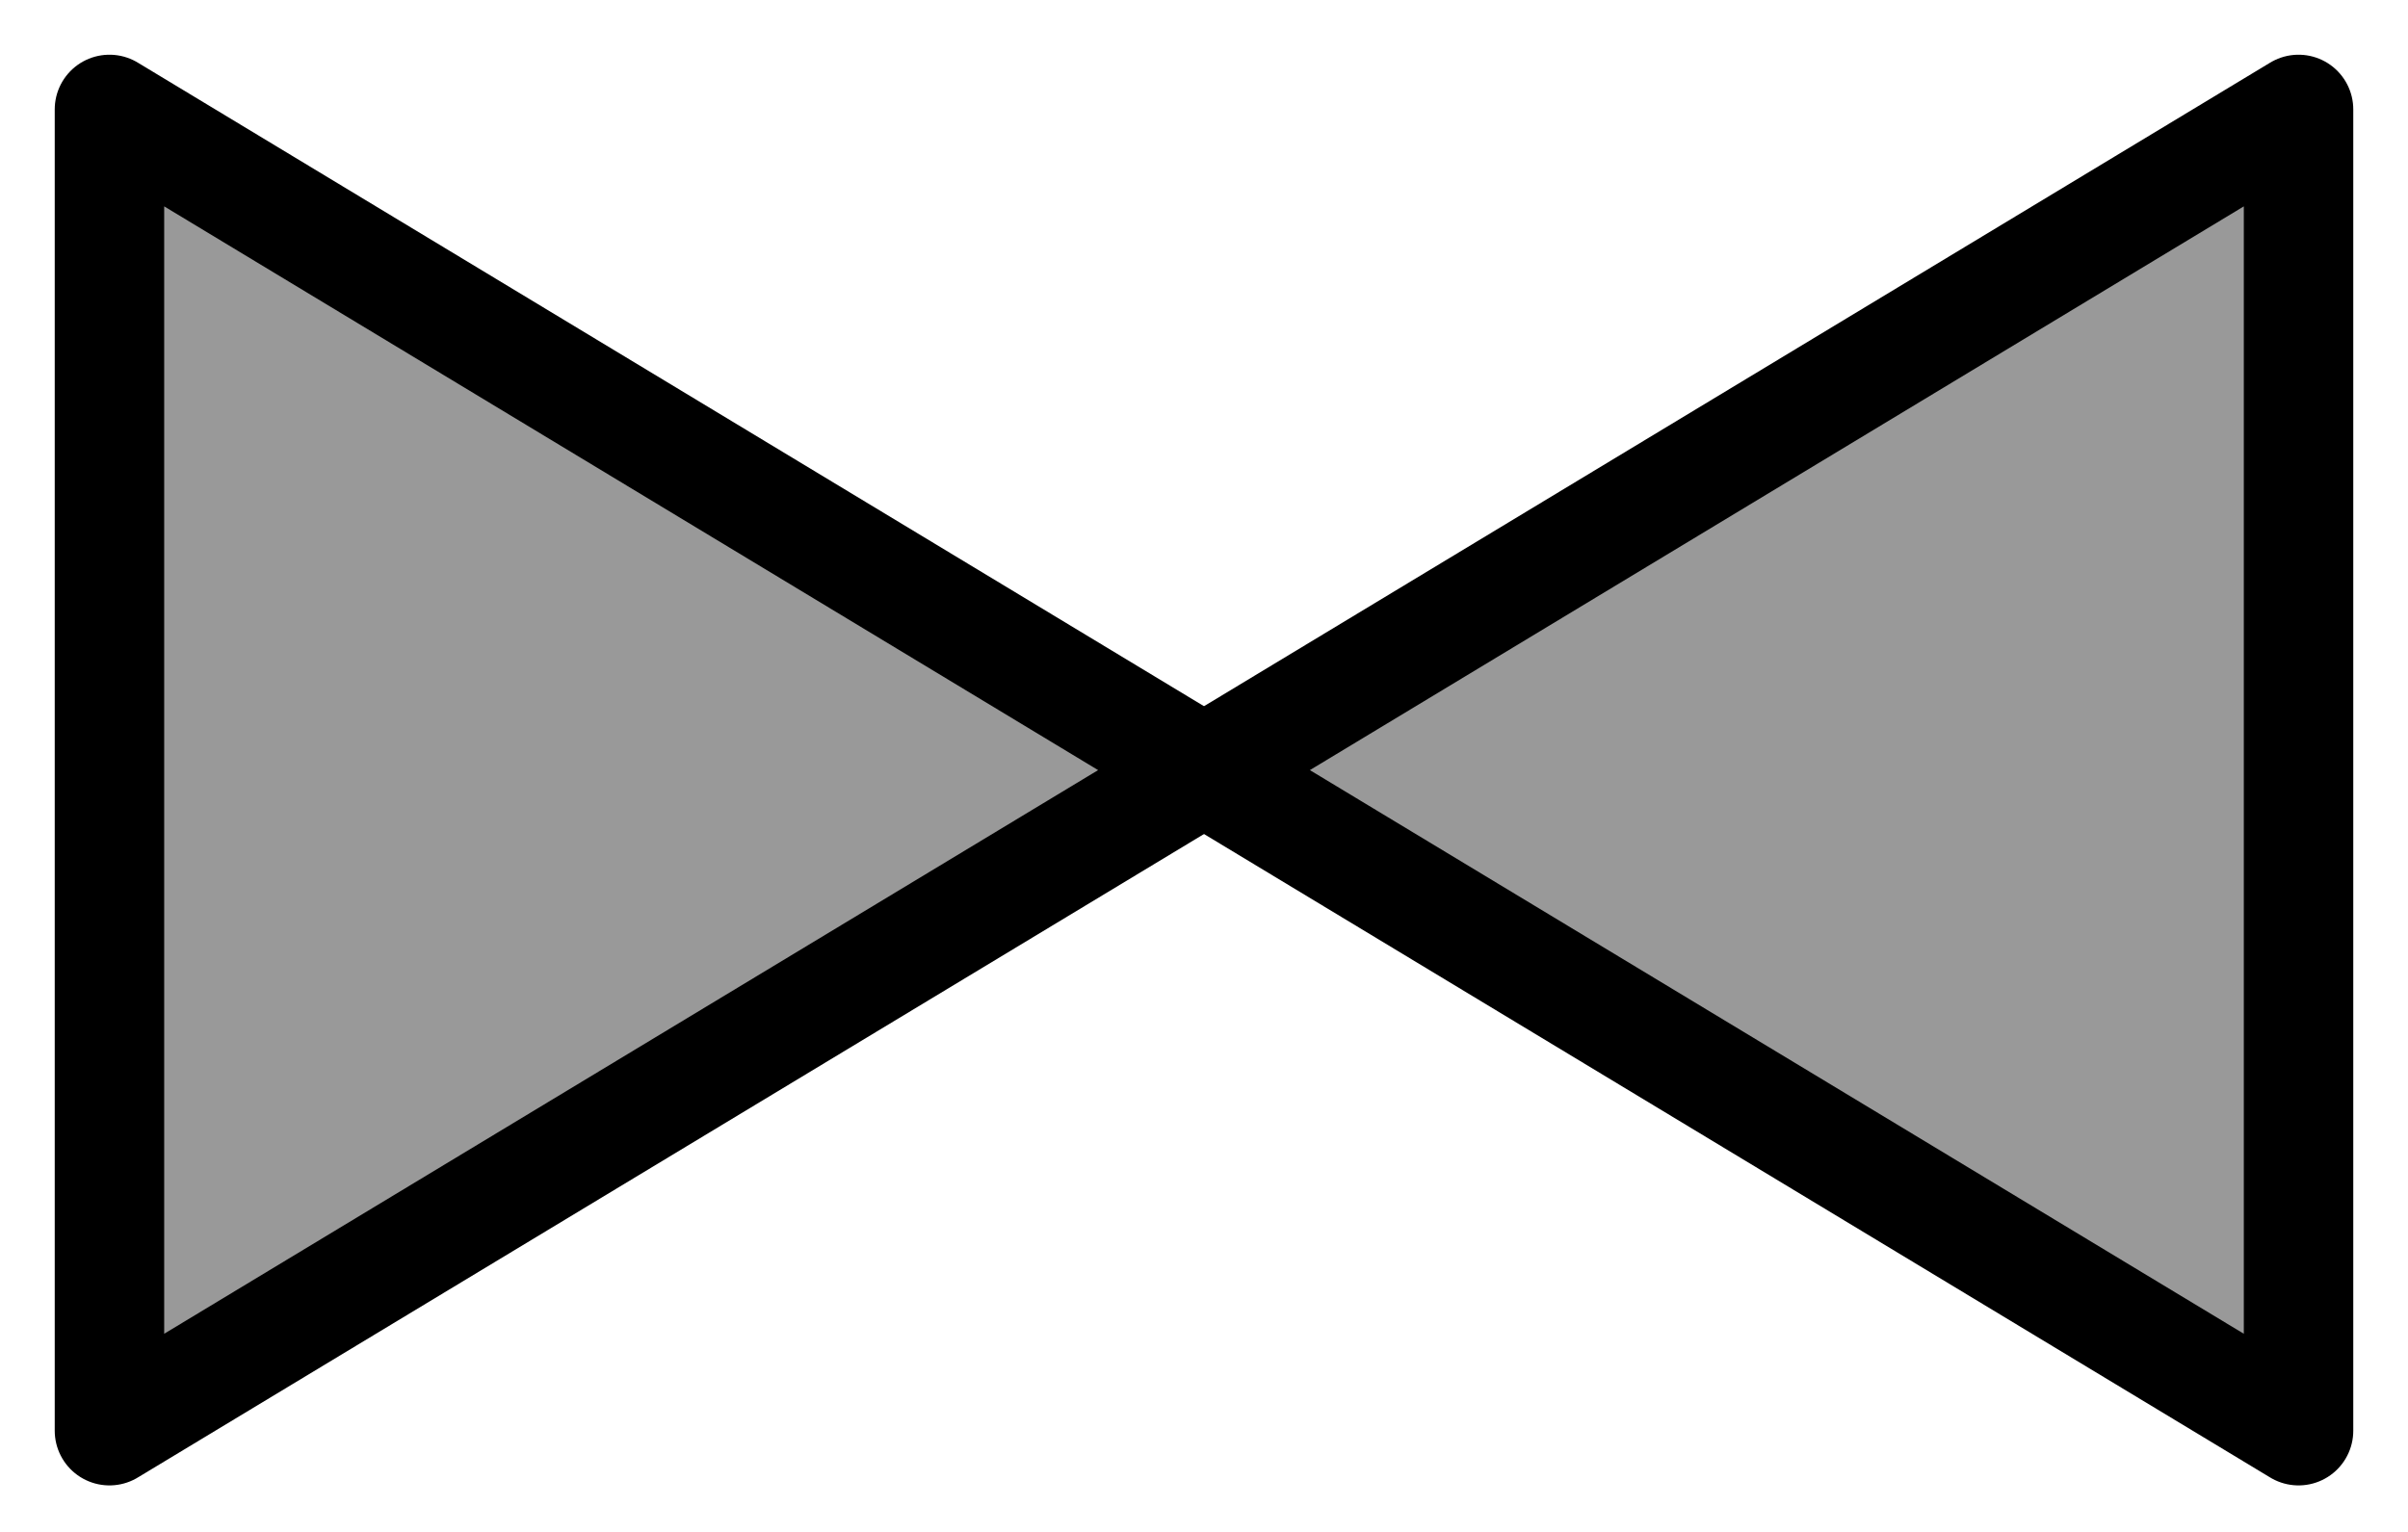 <svg width="22" height="14" viewBox="0 0 22 14" fill="none" xmlns="http://www.w3.org/2000/svg">
<path d="M1 13.075L11 7.038L1 1V13.075Z" fill="#999999" stroke="black" stroke-linecap="round" stroke-linejoin="round"/>
<path d="M21 13.075L11 7.038L21 1V13.075Z" fill="#999999" stroke="black" stroke-linecap="round" stroke-linejoin="round"/>
</svg>
